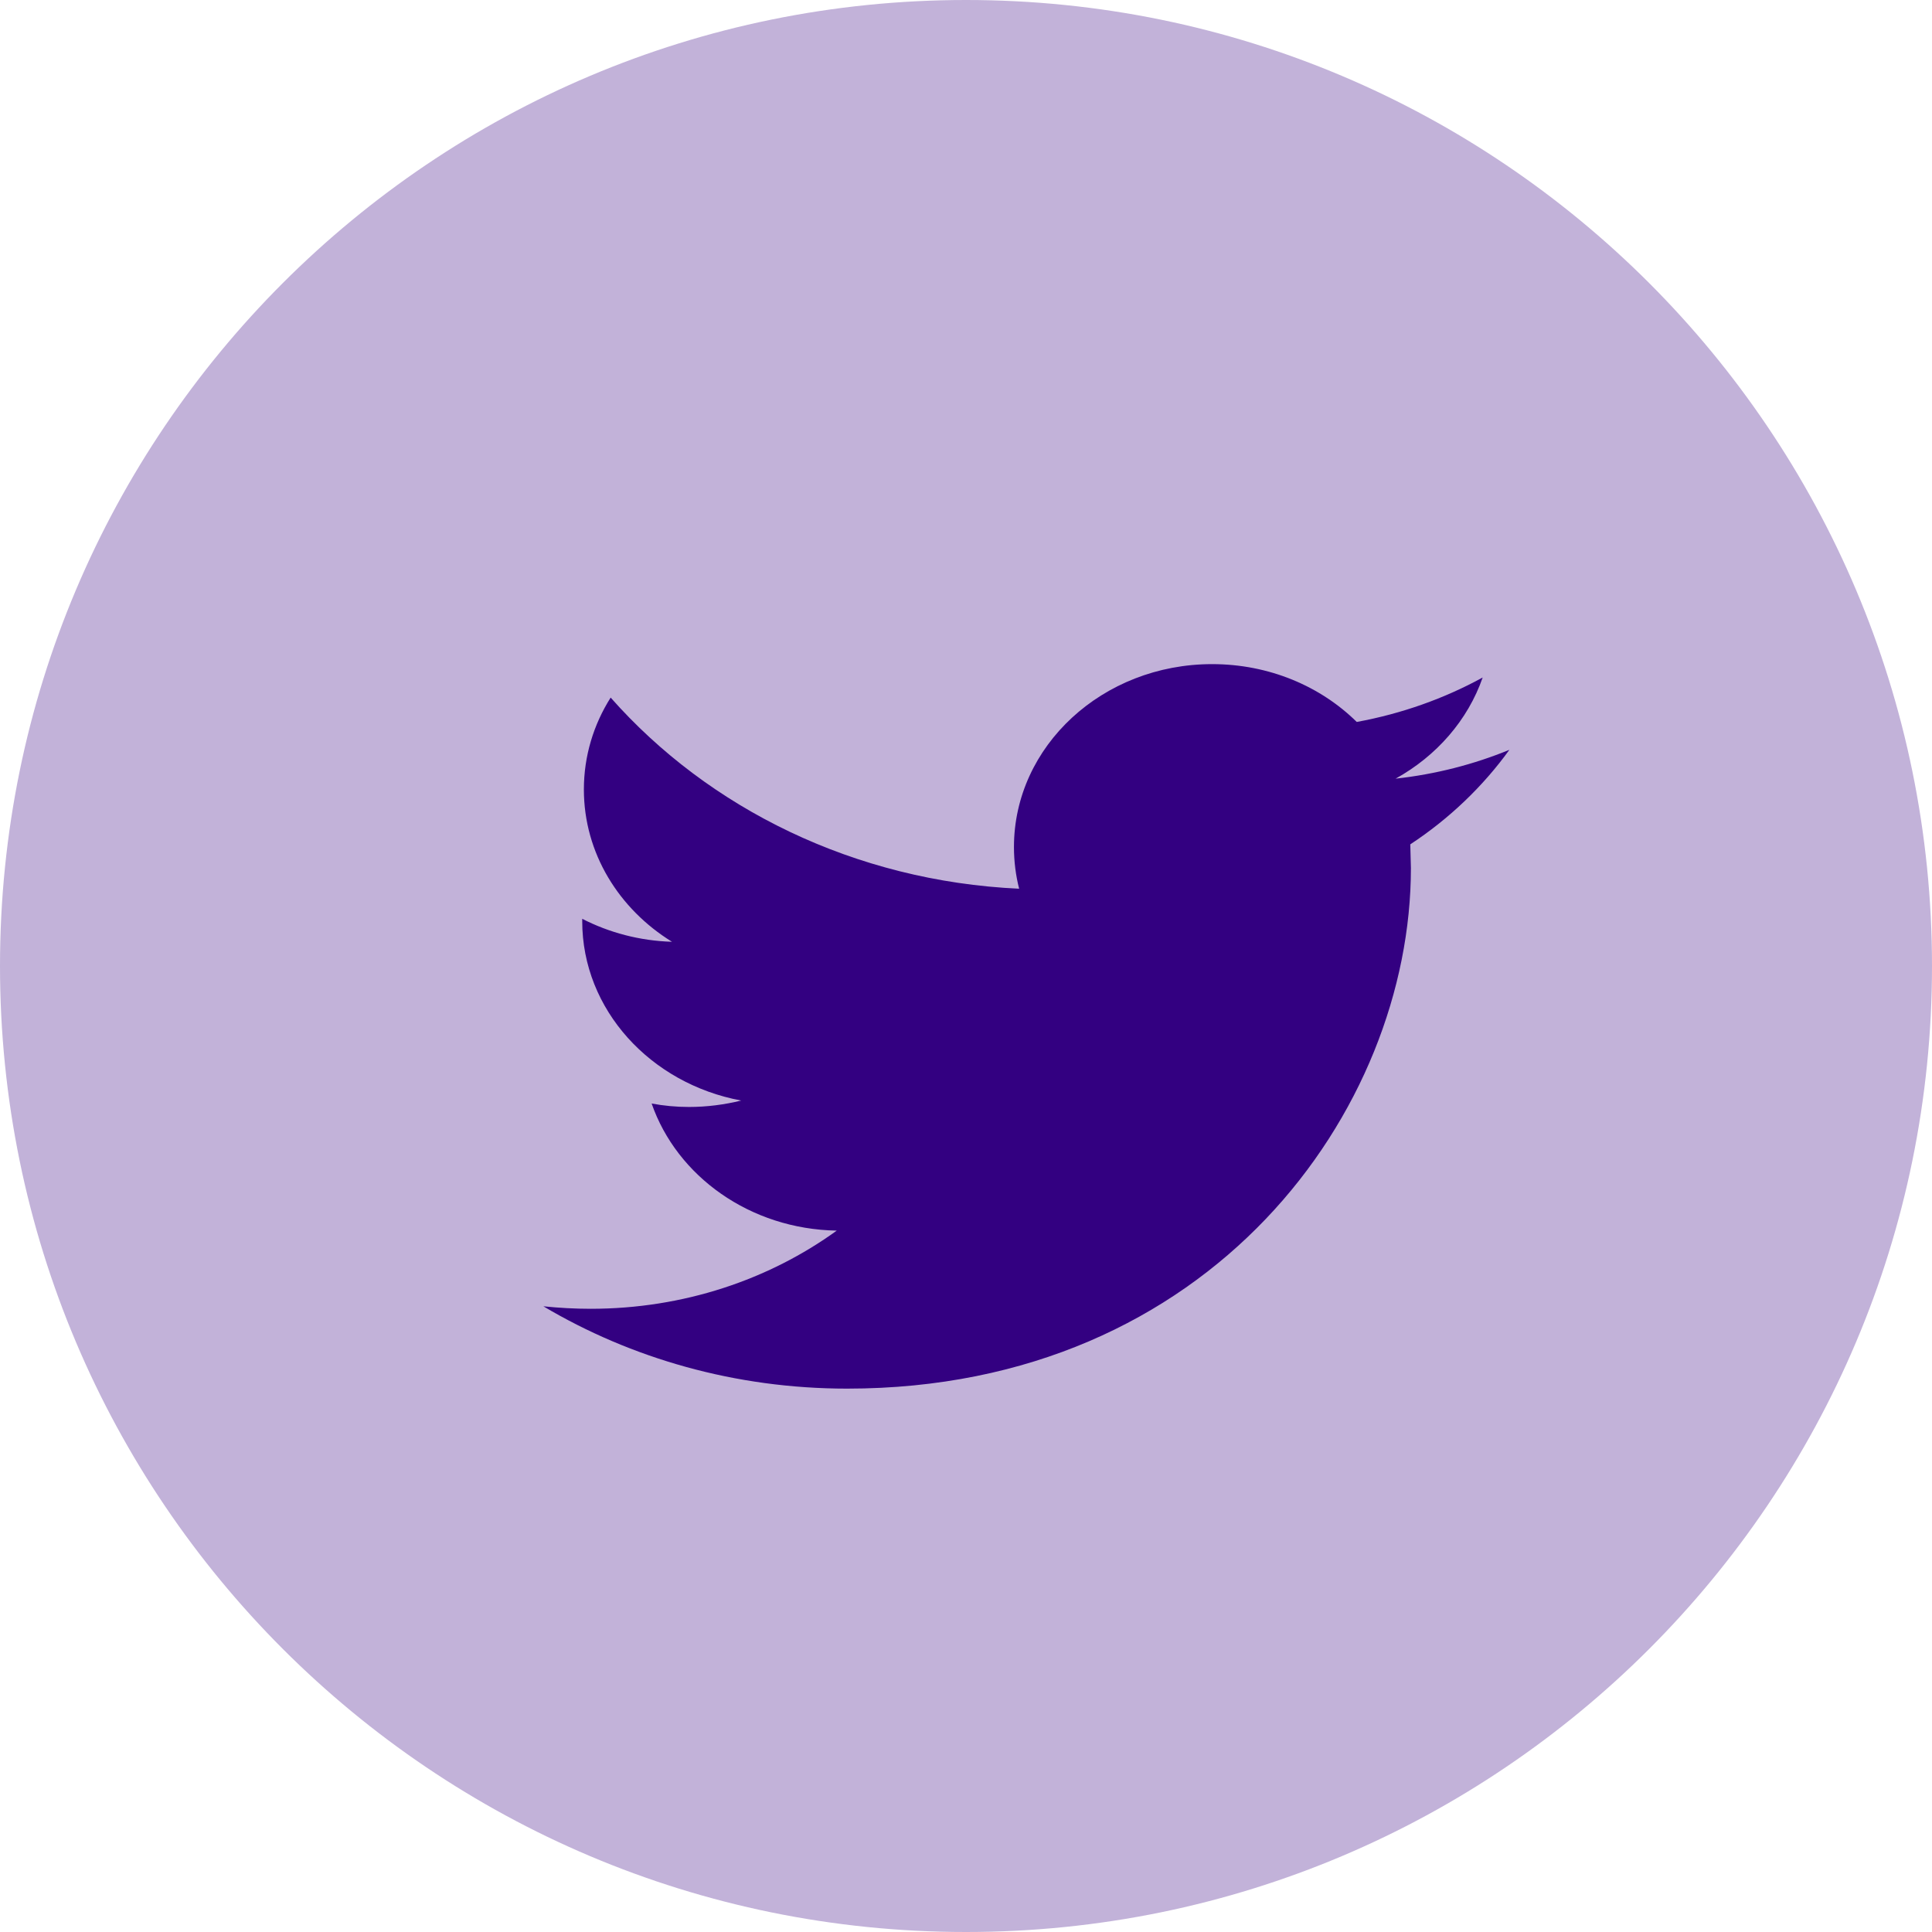 <svg width="28" height="28" viewBox="0 0 28 28" fill="none" xmlns="http://www.w3.org/2000/svg">
<path d="M14 28C21.732 28 28 21.732 28 14C28 6.268 21.732 0 14 0C6.268 0 0 6.268 0 14C0 21.732 6.268 28 14 28Z" fill="#C2B2D9"/>
<path d="M21.875 10.867C21.36 11.078 20.807 11.221 20.226 11.285C20.819 10.957 21.273 10.437 21.488 9.819C20.932 10.123 20.318 10.343 19.663 10.463C19.139 9.946 18.394 9.625 17.567 9.625C15.981 9.625 14.695 10.812 14.695 12.276C14.695 12.484 14.721 12.686 14.77 12.88C12.383 12.77 10.267 11.714 8.85 10.11C8.603 10.501 8.462 10.956 8.462 11.442C8.462 12.363 8.969 13.174 9.739 13.649C9.269 13.635 8.826 13.515 8.438 13.316V13.35C8.438 14.634 9.429 15.706 10.742 15.95C10.501 16.009 10.248 16.043 9.985 16.043C9.8 16.043 9.62 16.026 9.444 15.993C9.81 17.047 10.87 17.814 12.127 17.835C11.144 18.546 9.905 18.968 8.56 18.968C8.328 18.968 8.1 18.955 7.875 18.932C9.146 19.686 10.655 20.125 12.277 20.125C17.56 20.125 20.448 16.085 20.448 12.581L20.439 12.237C21.003 11.866 21.491 11.399 21.875 10.867Z" fill="#330081"/>
</svg>
